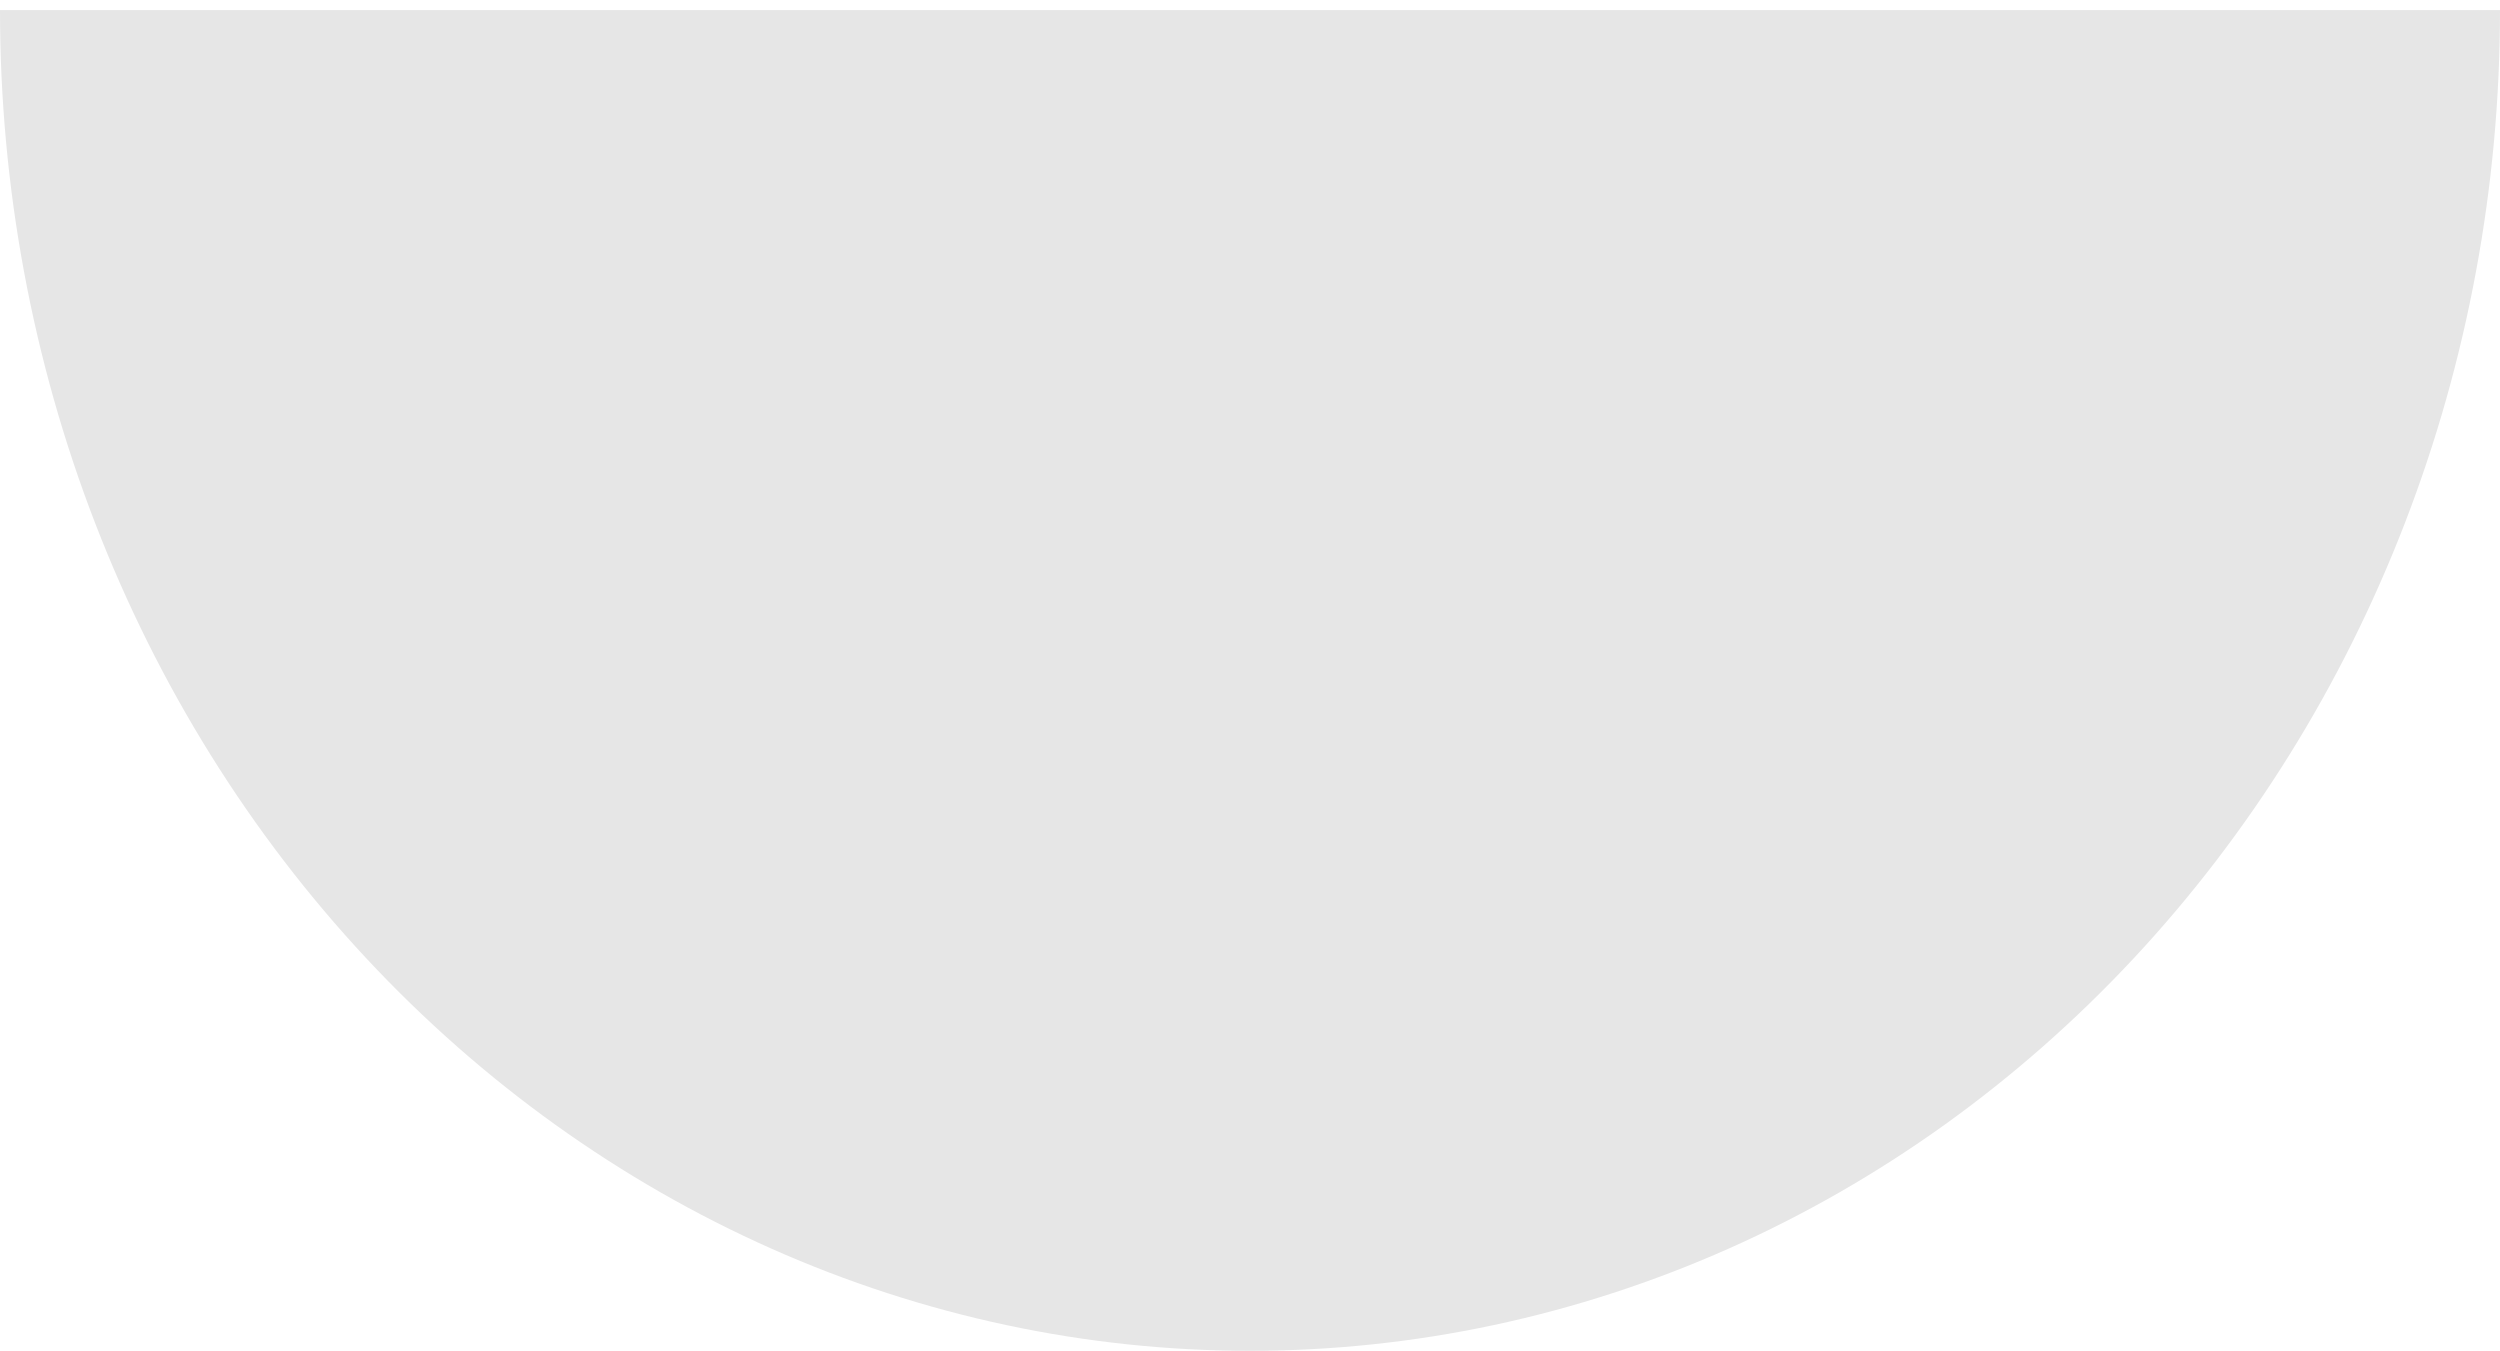 <svg width="124" height="67" viewBox="0 0 124 67" fill="none" xmlns="http://www.w3.org/2000/svg">
<path opacity="0.1" d="M0 0.5C-7.11792e-07 9.233 1.604 17.88 4.719 25.948C7.835 34.017 12.402 41.347 18.159 47.523C23.917 53.698 30.751 58.596 38.274 61.938C45.796 65.28 53.858 67 62 67C70.142 67 78.204 65.28 85.726 61.938C93.249 58.596 100.083 53.698 105.841 47.523C111.598 41.347 116.165 34.017 119.281 25.948C122.396 17.88 124 9.233 124 0.5H62L0 0.5Z" fill="#070404"/>
</svg>
